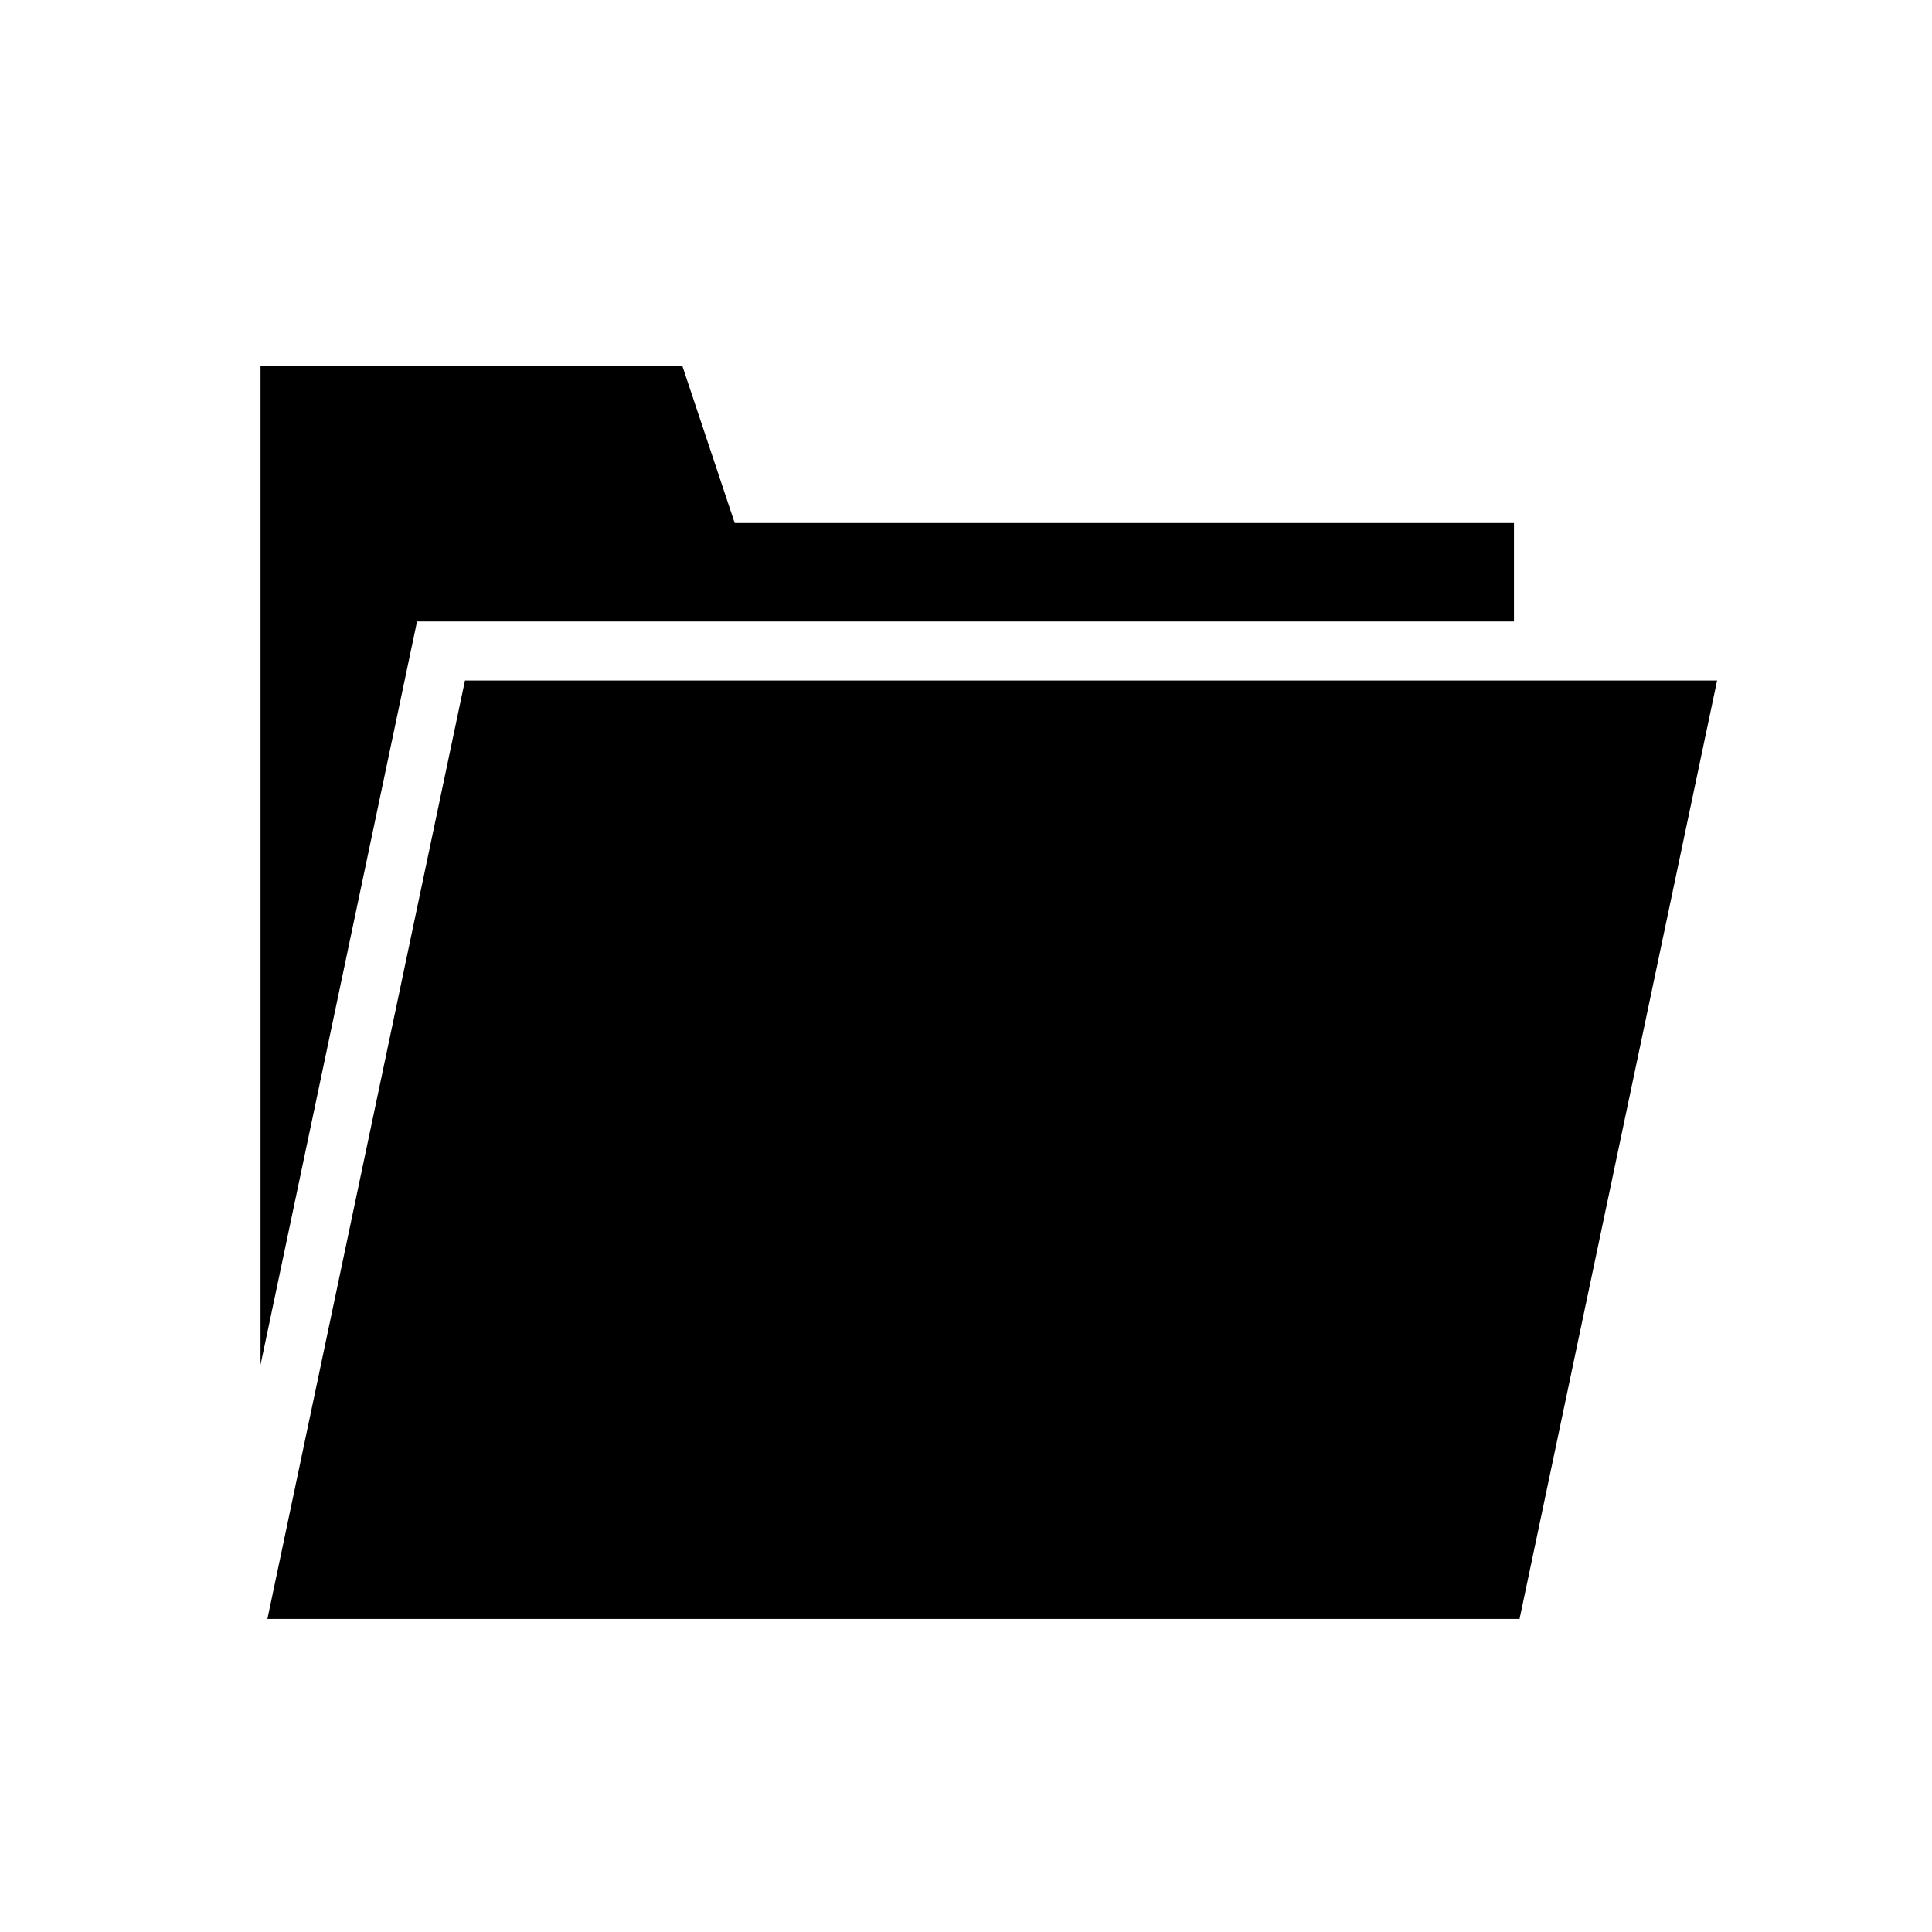 <svg xmlns="http://www.w3.org/2000/svg" width="100%" height="100%" viewBox="0 0 588.8 588.8"><path d="M79.4 111.4v304.563L127.097 189.4H461.4v-30H223.914l-16-48H79.4z m62.303 96L81.492 493.4h381.605l60.211-286H141.703z" /></svg>